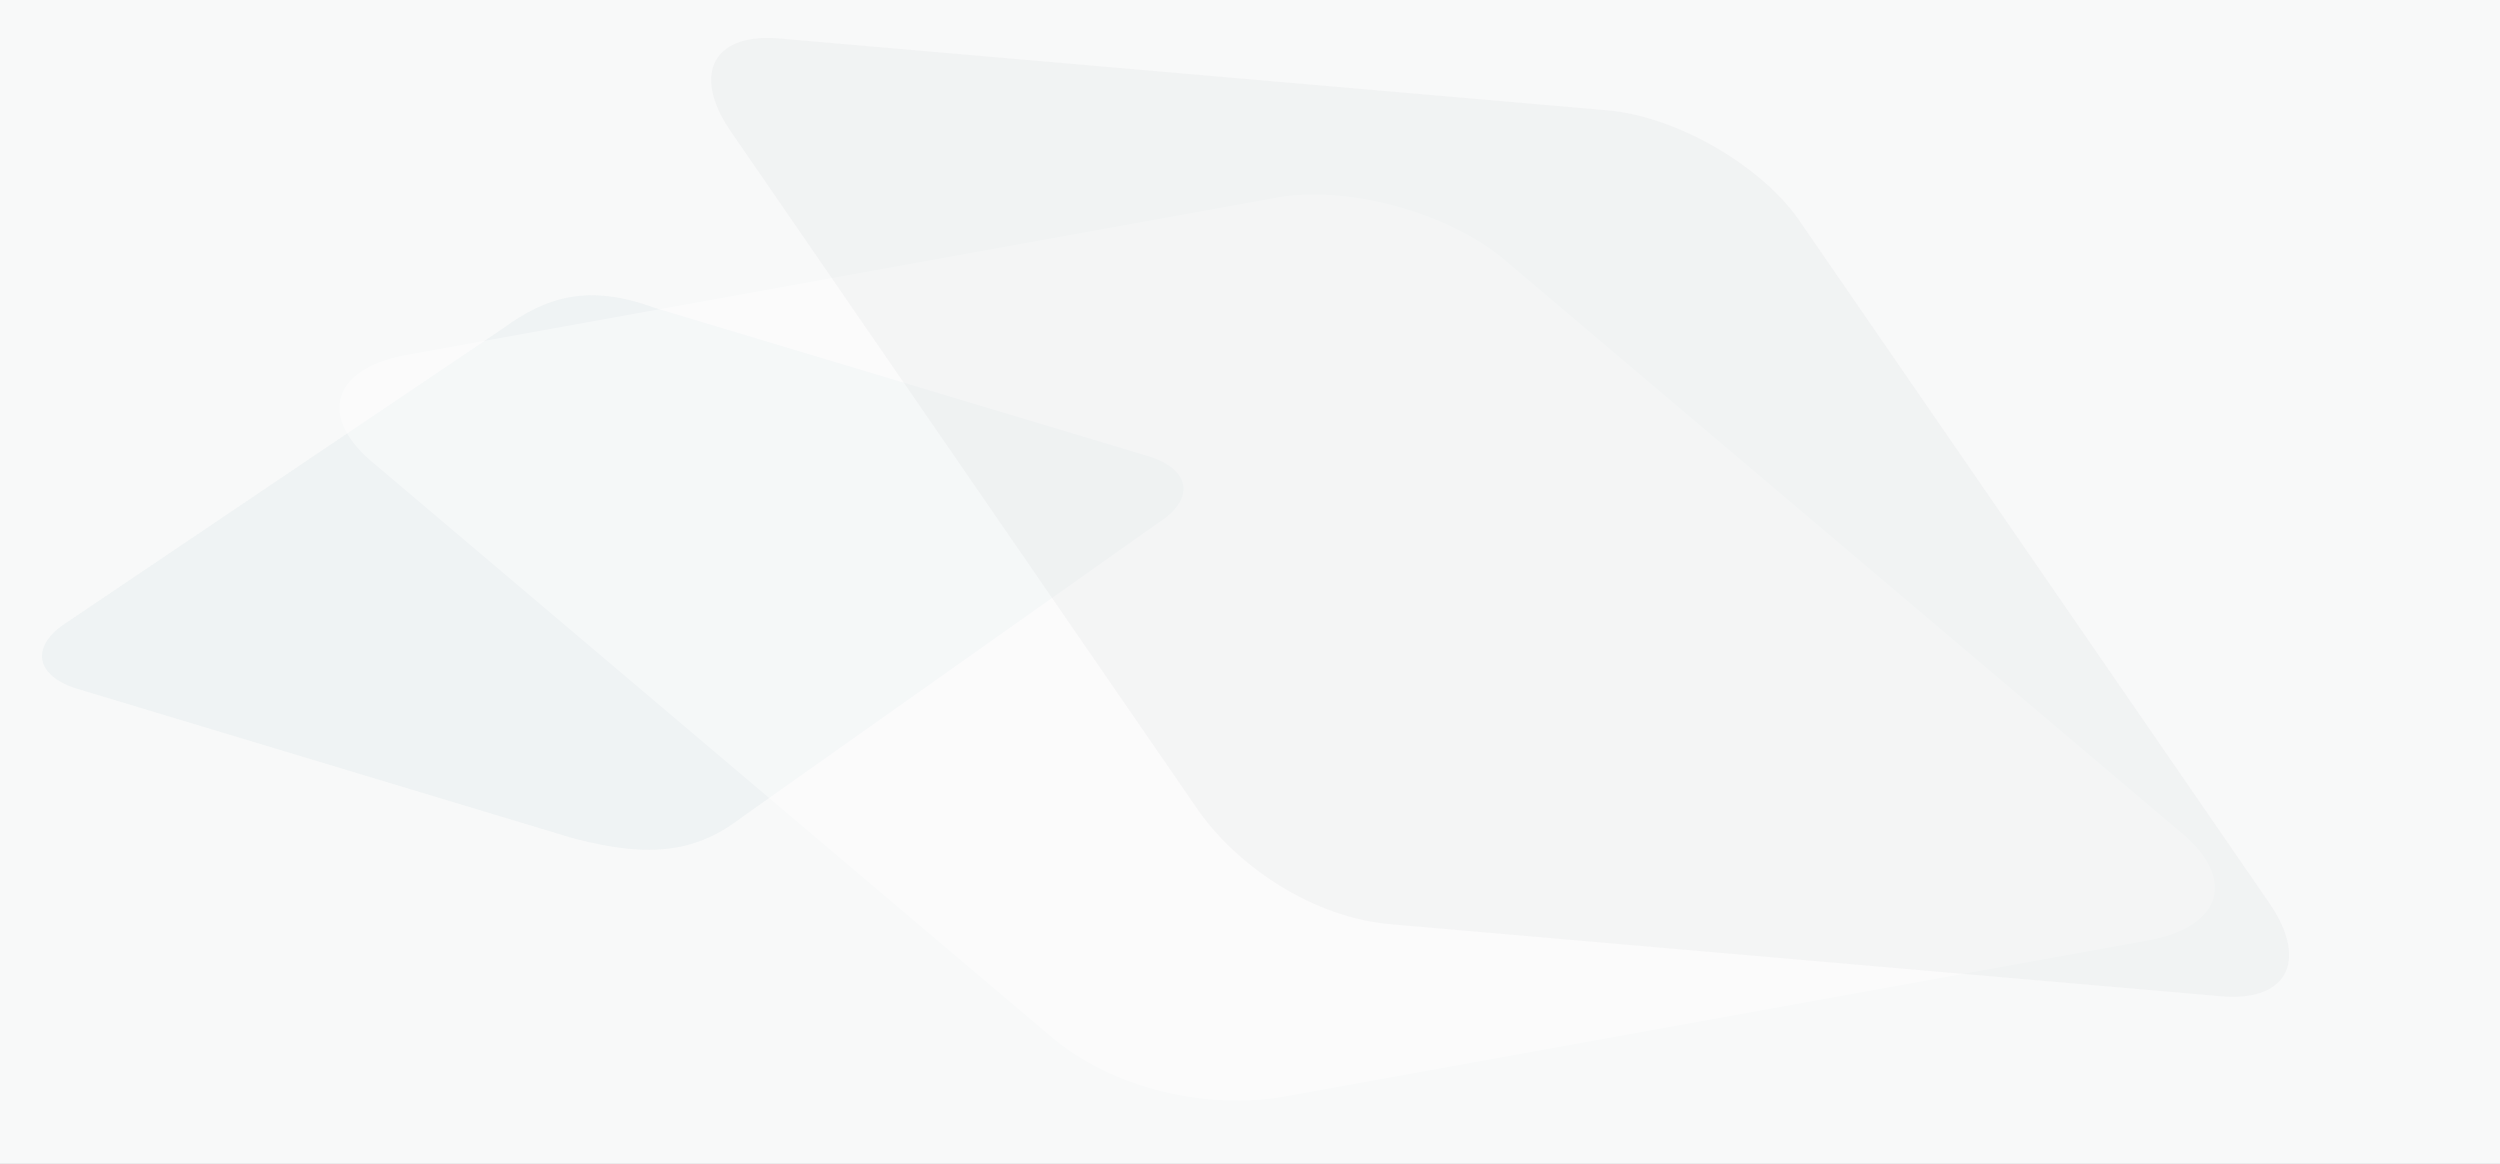 <svg width="3136" height="1460" viewBox="0 0 3136 1460" fill="none" xmlns="http://www.w3.org/2000/svg">
<rect x="0" y="0" width="3136" height="1460" fill="#333333" stroke="none"/>
<g clip-path="url(#clip0_17_15694)">
<rect width="3136" height="1460" transform="matrix(1 0 0 -1 0 1460)" fill="#F8F9F9"/>
<path opacity="0.3" fill-rule="evenodd" clip-rule="evenodd" d="M717.774 1051.19L97.161 864.098C43.305 847.569 37.555 810.124 84.308 780.396L630.232 412.452C685.922 371.477 738.878 356.21 820.427 385.881L1440.14 572.129C1494 588.657 1499.75 626.103 1452.99 655.831L931.749 1024.4C875.745 1067.43 819.619 1078.3 717.774 1051.19Z" fill="#DAE3E6"/>
<path opacity="0.4" fill-rule="evenodd" clip-rule="evenodd" d="M1608.31 1376.01L2696.28 1179.33C2789.21 1161.62 2805.68 1100.15 2733.08 1041.95L1889.2 327.557C1817.58 265.737 1685.21 230.264 1595.85 248.941L507.884 445.621C414.947 463.339 398.481 524.801 471.078 583.005L1314.96 1297.4C1398.23 1369.89 1519.92 1391.08 1608.31 1376.01Z" fill="white"/>
<g style="mix-blend-mode:luminosity" opacity="0.2">
<path fill-rule="evenodd" clip-rule="evenodd" d="M1503.26 1016.67L915.961 163.86C866.401 90.405 896.367 38.911 982.943 48.755L2014.44 138.238C2102.78 145.053 2213.7 209.618 2260.26 281.328L2847.56 1134.14C2897.12 1207.59 2867.16 1259.09 2780.58 1249.24L1749.08 1159.76C1645.97 1152.24 1551.59 1085.35 1503.26 1016.67Z" fill="#D8DADC"/>
</g>
</g>
<defs>
<clipPath id="clip0_17_15694">
<rect width="3136" height="1460" fill="white" transform="matrix(1 0 0 -1 0 1460)"/>
</clipPath>
</defs>
</svg>
